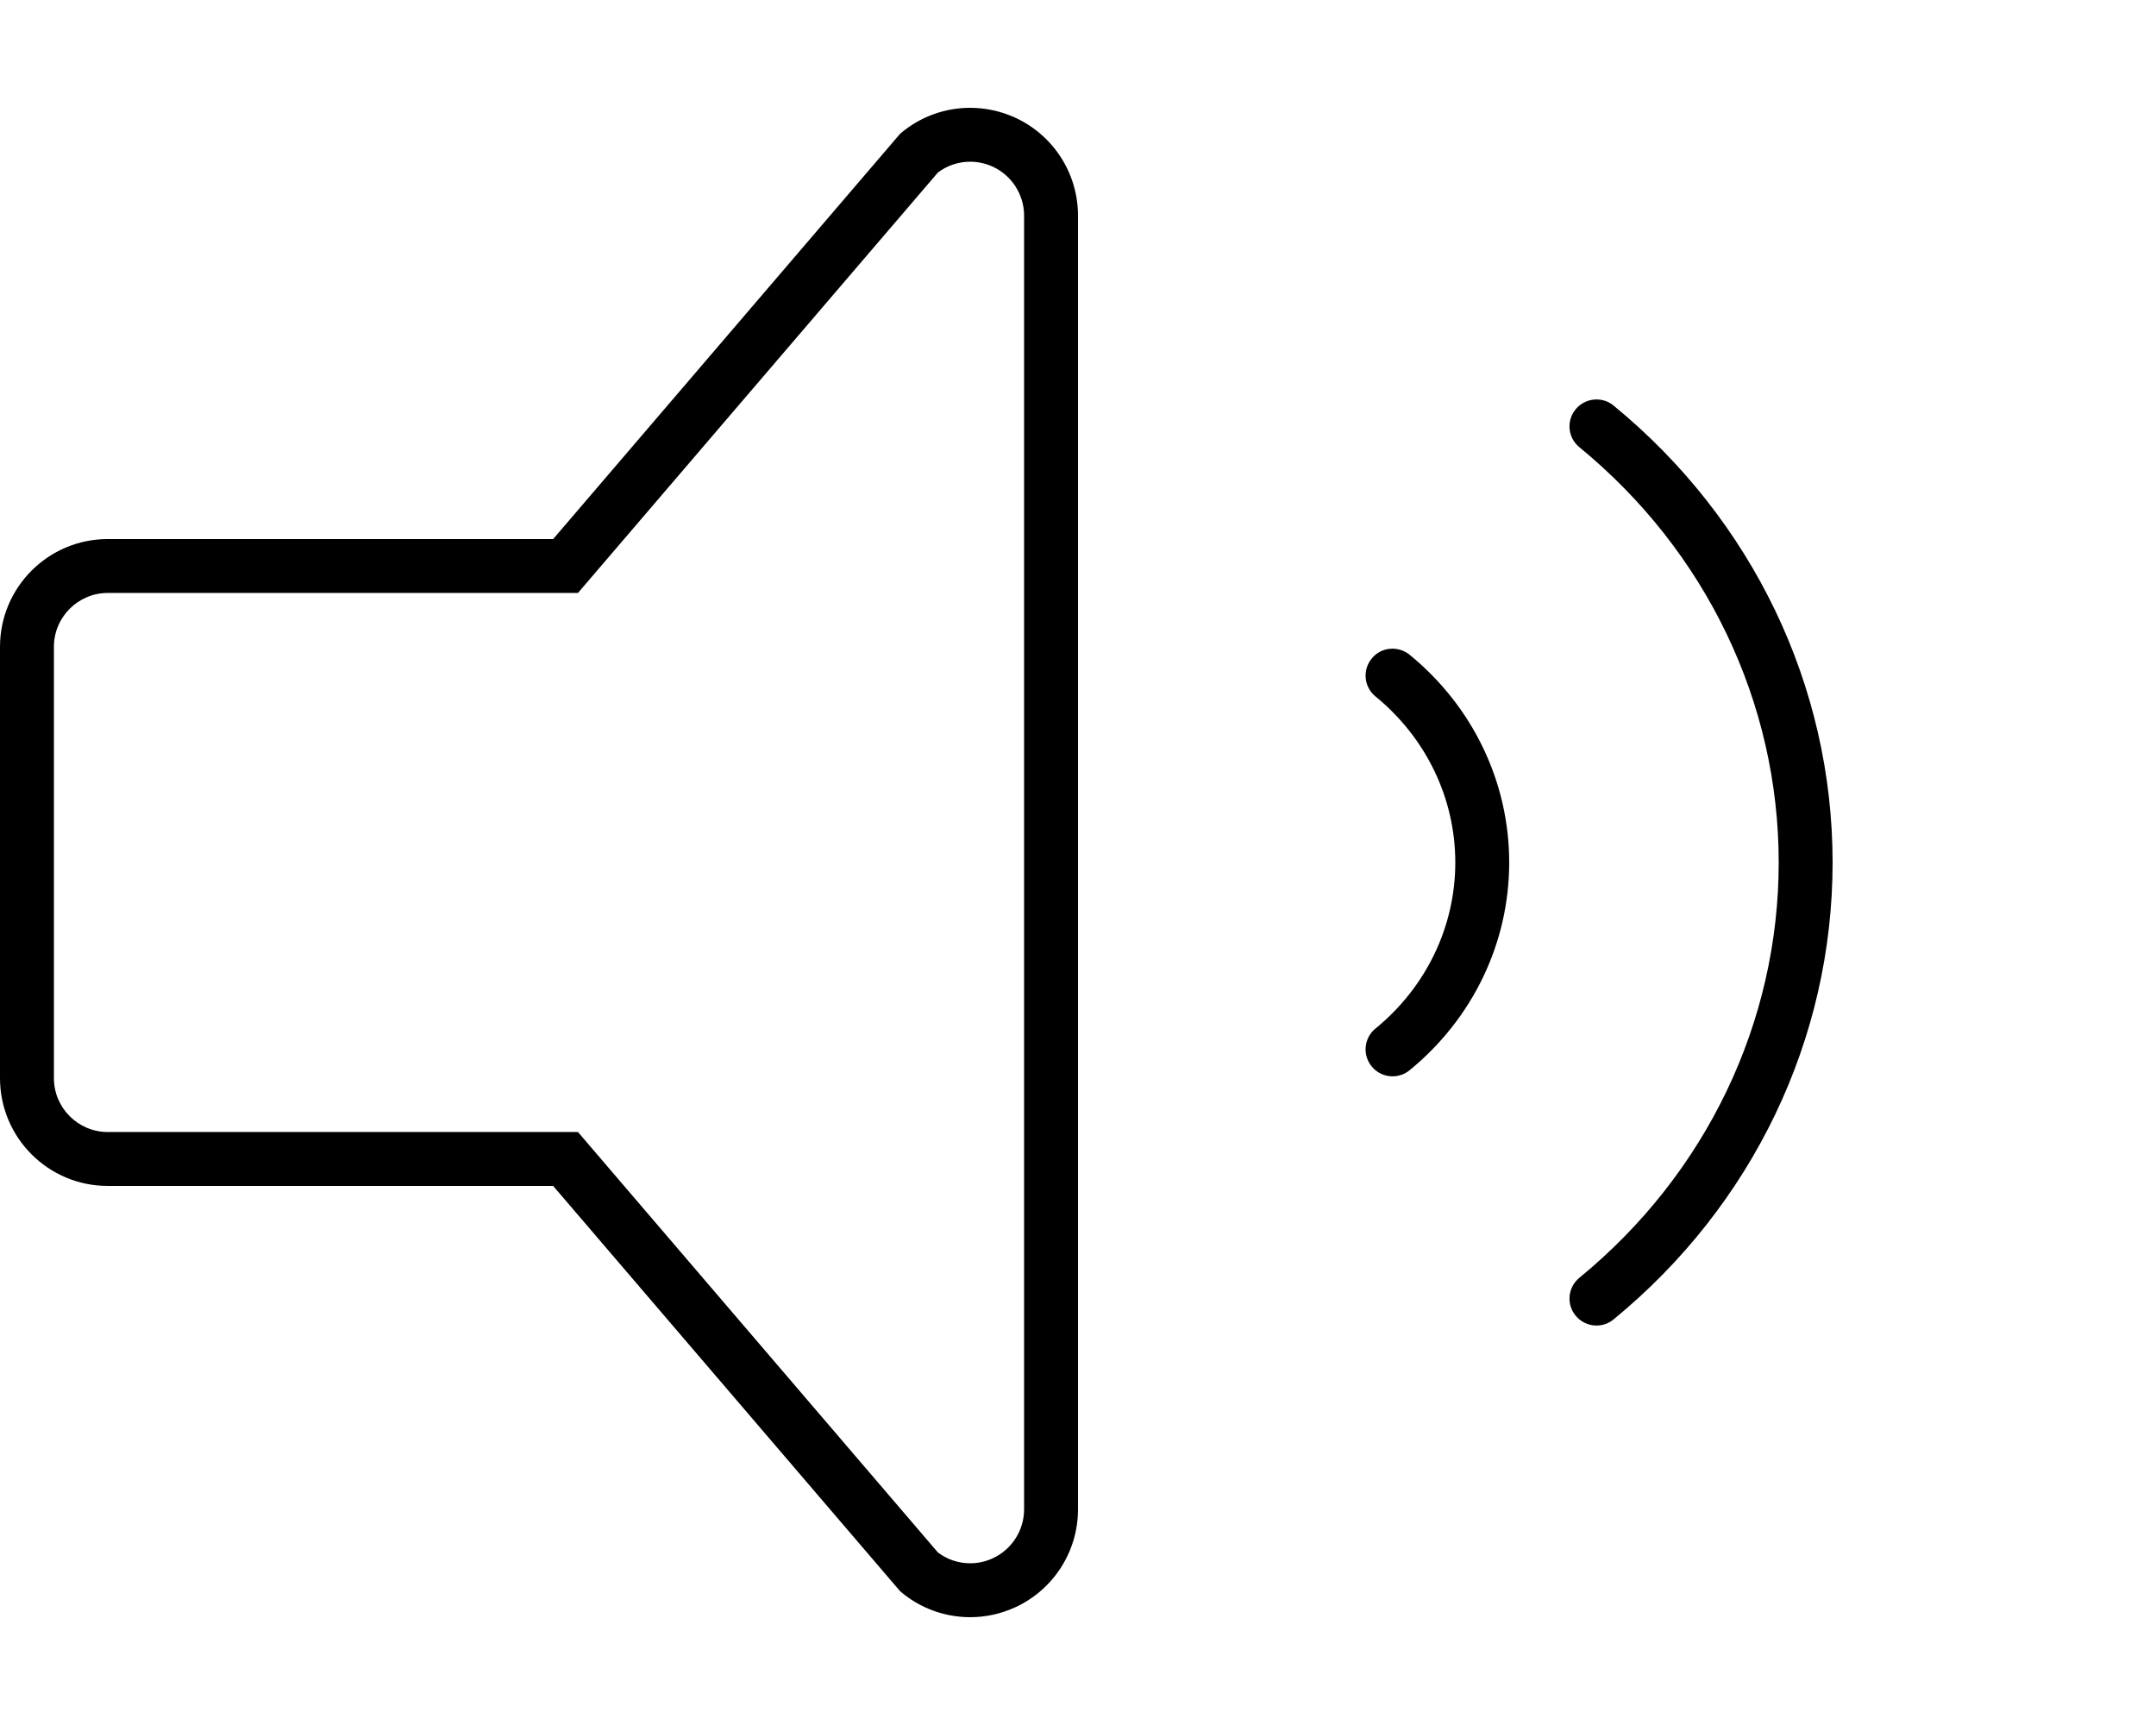 <?xml version="1.0" encoding="UTF-8" standalone="no"?>
<svg
   viewBox="0 0 640 512"
   version="1.1"
   id="svg20"
   sodipodi:docname="volume-mid-icon.svg"
   inkscape:version="1.2.2 (732a01da63, 2022-12-09)"
   xmlns:inkscape="http://www.inkscape.org/namespaces/inkscape"
   xmlns:sodipodi="http://sodipodi.sourceforge.net/DTD/sodipodi-0.dtd"
   xmlns="http://www.w3.org/2000/svg"
   xmlns:svg="http://www.w3.org/2000/svg">
  <defs
     id="defs24" />
  <sodipodi:namedview
     id="namedview22"
     pagecolor="#ffffff"
     bordercolor="#000000"
     borderopacity="0.25"
     inkscape:showpageshadow="2"
     inkscape:pageopacity="0.0"
     inkscape:pagecheckerboard="0"
     inkscape:deskcolor="#d1d1d1"
     showgrid="false"
     inkscape:zoom="1.1449053"
     inkscape:cx="388.67843"
     inkscape:cy="224.47271"
     inkscape:window-width="1920"
     inkscape:window-height="1009"
     inkscape:window-x="1912"
     inkscape:window-y="-8"
     inkscape:window-maximized="1"
     inkscape:current-layer="svg20" />
  <!-- Font Awesome Pro 6.0.0-alpha2 by @fontawesome - https://fontawesome.com License - https://fontawesome.com/license (Commercial License) -->
  <path
     id="path18"
     d="m 287.984,32 c -7.496,0 -14.899,2.631 -20.797,7.713 L 164.203,159.996 H 32 c -17.672,0 -32,14.326 -32,32 v 128.002 c 0,17.672 14.328,32 32,32 H 164.203 L 267.188,472.281 C 273.093,477.375 280.5,480 288,480 c 4.531,0 9.094,-0.969 13.375,-2.938 C 312.719,471.845 320,460.5 320,448 V 63.994 C 320,51.493 312.719,40.15 301.375,34.932 297.086,32.963 292.52,32 287.984,32 Z m 0,16 c 2.325,0 4.585,0.496 6.703,1.467 C 300.343,52.069 304,57.771 304,63.994 V 448 c 0,6.222 -3.656,11.924 -9.309,14.525 C 292.562,463.504 290.312,464 288,464 c -3.477,0 -6.844,-1.133 -9.582,-3.207 L 176.355,341.592 171.566,335.998 H 164.203 32 c -8.824,0 -16,-7.178 -16,-16 V 191.996 c 0,-8.822 7.176,-16 16,-16 h 132.203 7.363 l 4.789,-5.594 L 278.414,51.203 C 281.156,49.131 284.516,48 287.984,48 Z m 185.16,70.602 c -2.043,0.199 -4.02,1.174 -5.426,2.893 -2.813,3.407 -2.313,8.438 1.125,11.25 C 506.438,163.557 528,208.495 528,255.996 c 0,47.501 -21.562,92.439 -59.156,123.252 -3.438,2.812 -3.938,7.844 -1.125,11.25 1.594,1.937 3.876,2.938 6.188,2.938 1.782,0 3.594,-0.594 5.062,-1.812 C 520.312,357.747 544,308.309 544,255.996 c 0,-52.313 -23.688,-101.751 -65.031,-135.627 -1.672,-1.391 -3.781,-1.967 -5.824,-1.768 z m -60.59,73.969 c -2.039,0.199 -3.992,1.176 -5.367,2.895 -2.813,3.406 -2.312,8.469 1.125,11.25 15.063,12.313 23.688,30.281 23.688,49.281 0,19 -8.625,36.97 -23.688,49.283 -3.437,2.781 -3.938,7.844 -1.125,11.25 1.562,1.938 3.876,2.938 6.188,2.938 1.781,0 3.594,-0.594 5.062,-1.812 C 437.218,302.31 448,279.809 448,255.996 c 0,-23.813 -10.782,-46.312 -29.562,-61.656 -1.719,-1.39 -3.844,-1.969 -5.883,-1.77 z" />
</svg>

